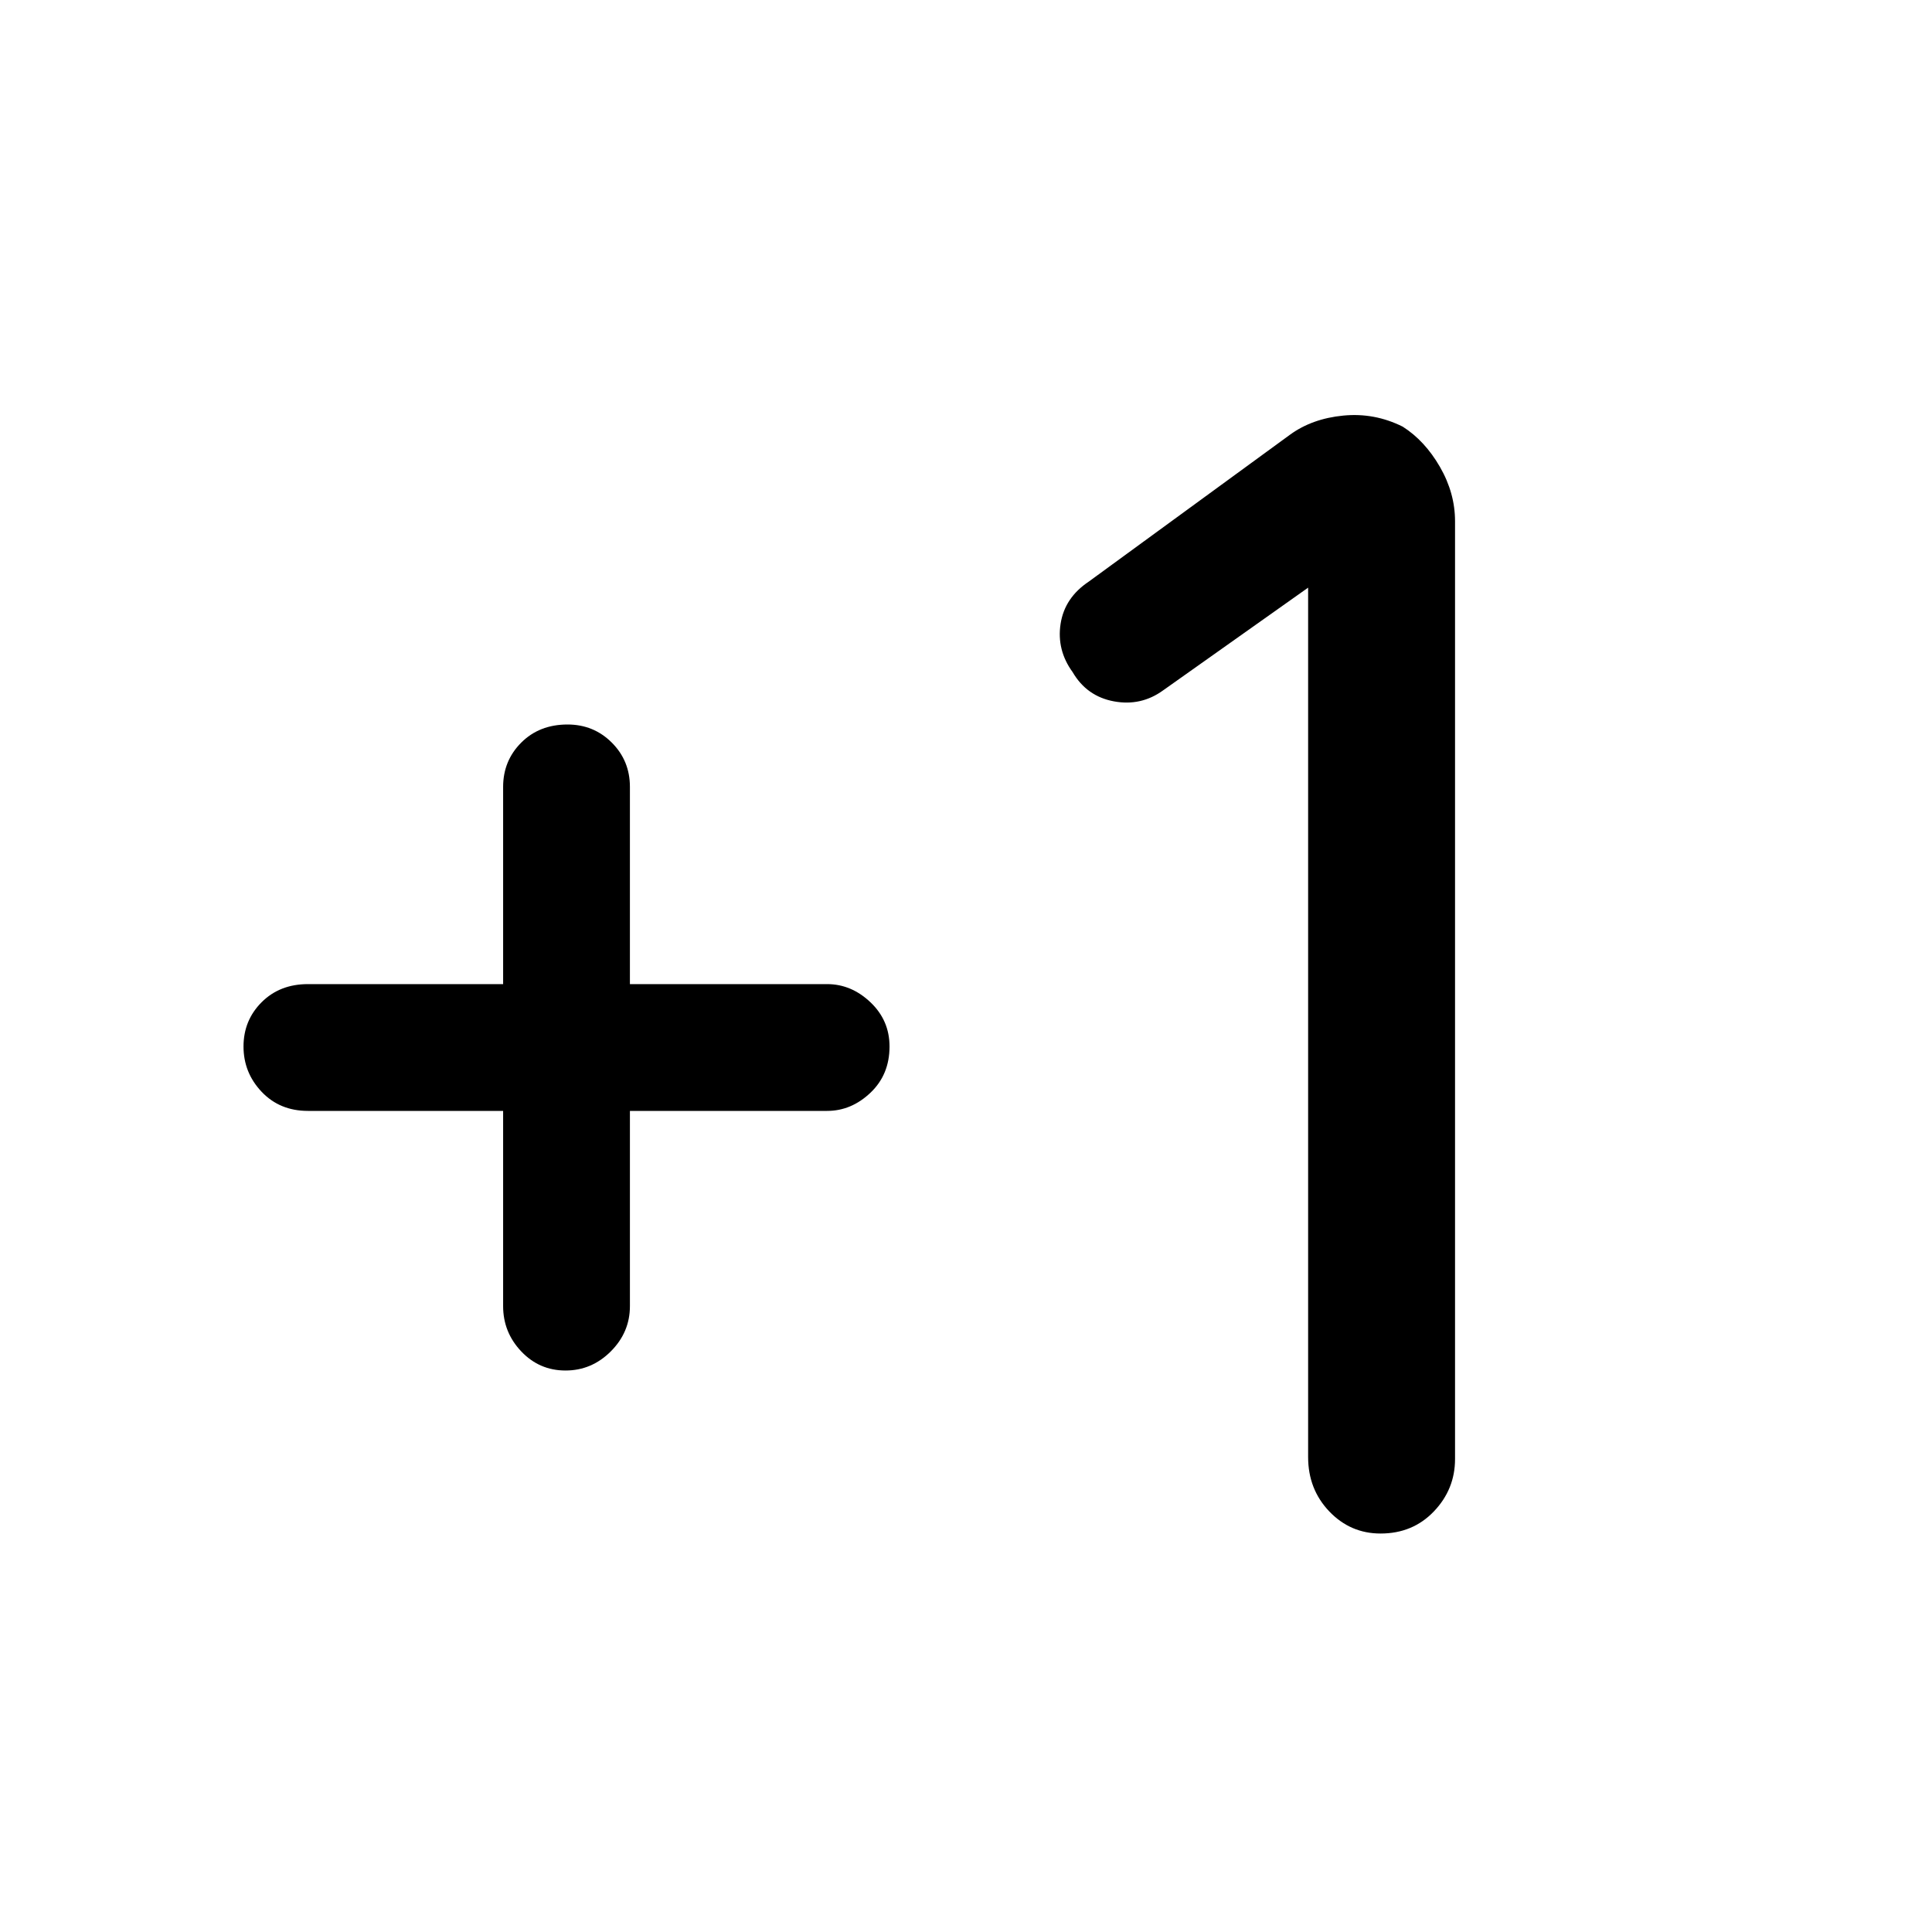 <svg xmlns="http://www.w3.org/2000/svg" height="48" width="48"><path d="M14.05 34.05q-.65 0-1.1-.475-.45-.475-.45-1.125V27.6H7.65q-.7 0-1.15-.475-.45-.475-.45-1.125t.45-1.1q.45-.45 1.15-.45h4.85v-4.9q0-.65.45-1.1.45-.45 1.15-.45.65 0 1.1.45.45.45.45 1.1v4.9h4.9q.6 0 1.075.45T22.1 26q0 .7-.475 1.15-.475.45-1.075.45h-4.9v4.85q0 .65-.475 1.125t-1.125.475ZM34.3 38.1q-.75 0-1.275-.55Q32.5 37 32.5 36.2V14.6l-3.6 2.55q-.55.4-1.225.275T26.65 16.7q-.4-.55-.3-1.2.1-.65.7-1.05l5-3.65q.55-.4 1.325-.475.775-.075 1.475.275.55.35.925 1t.375 1.35v23.3q0 .75-.525 1.3t-1.325.55Z"/></svg>